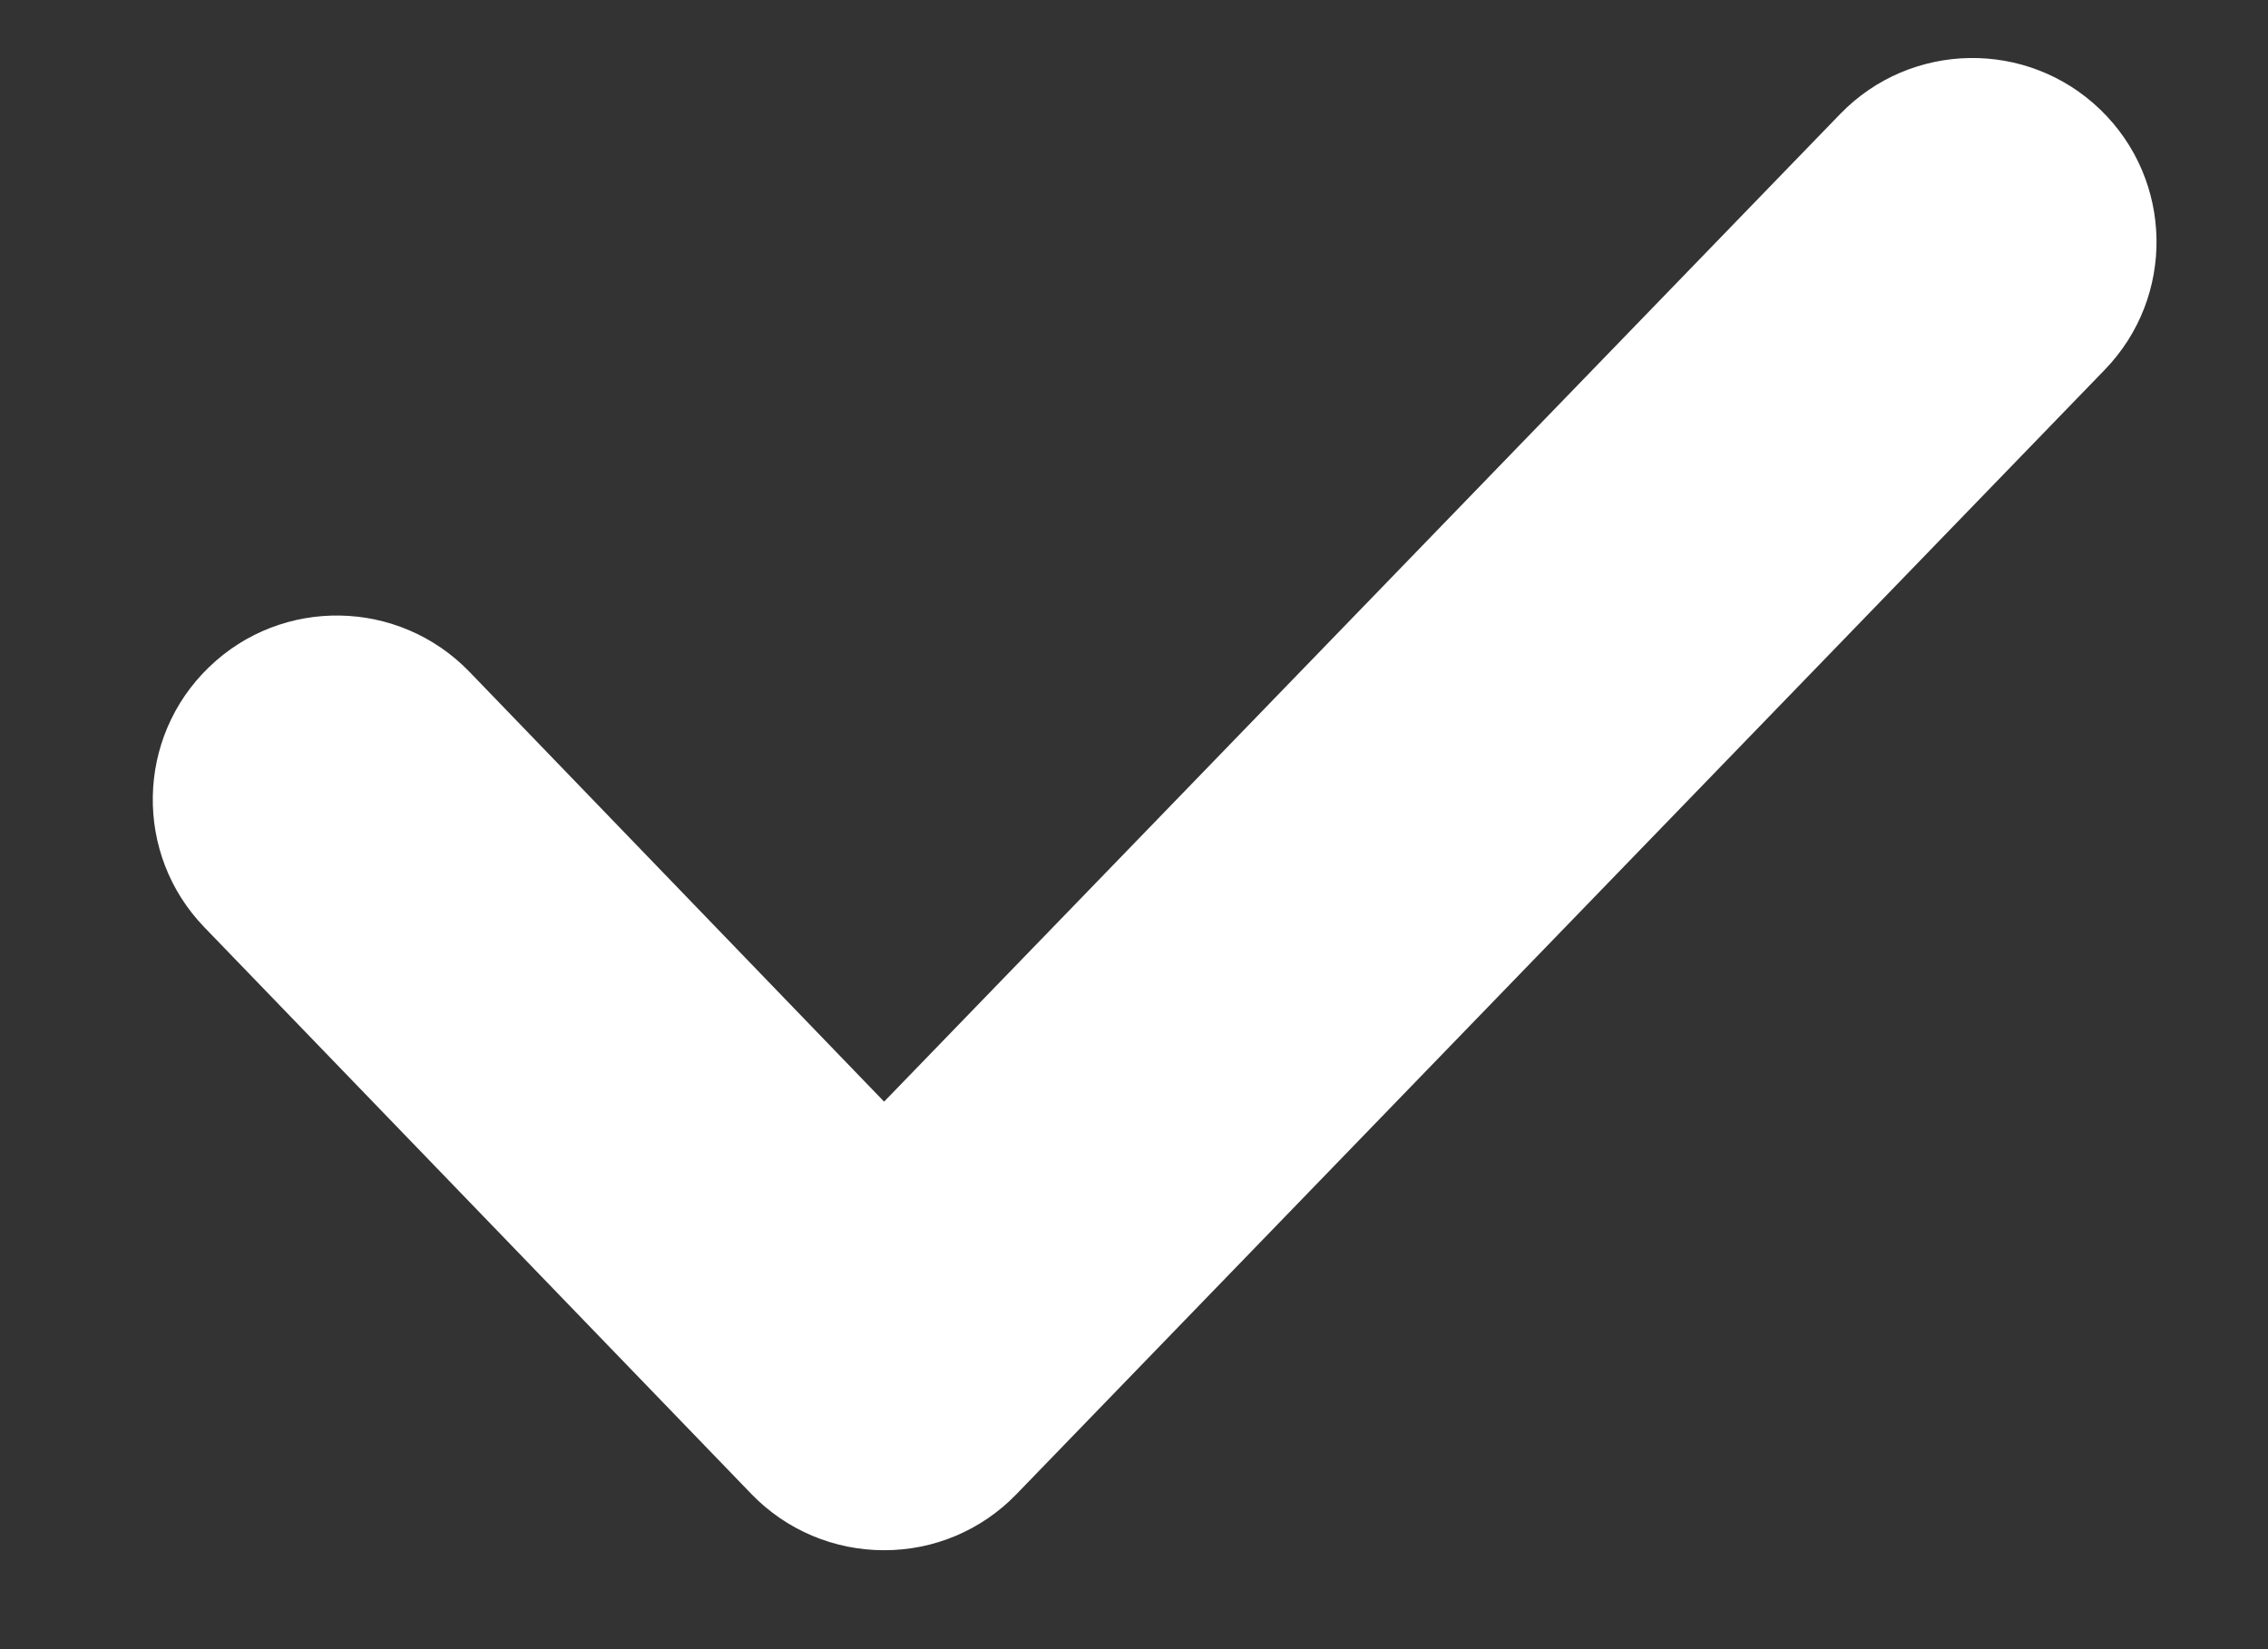 <svg width="11" height="8" viewBox="0 0 11 8" fill="none" xmlns="http://www.w3.org/2000/svg">
<rect x="0" y="0" width="11" height="8" fill="#333333" stroke="none"/>
<path d="M10.208 1.794C10.551 1.44 10.542 0.875 10.187 0.532C9.833 0.19 9.268 0.199 8.925 0.553L4.288 5.344L2.276 3.258C1.933 2.904 1.368 2.894 1.014 3.236C0.659 3.578 0.649 4.144 0.991 4.498L3.645 7.248C3.813 7.422 4.045 7.52 4.287 7.52C4.529 7.521 4.761 7.423 4.929 7.249L10.208 1.794Z" fill="white"/>
</svg>
